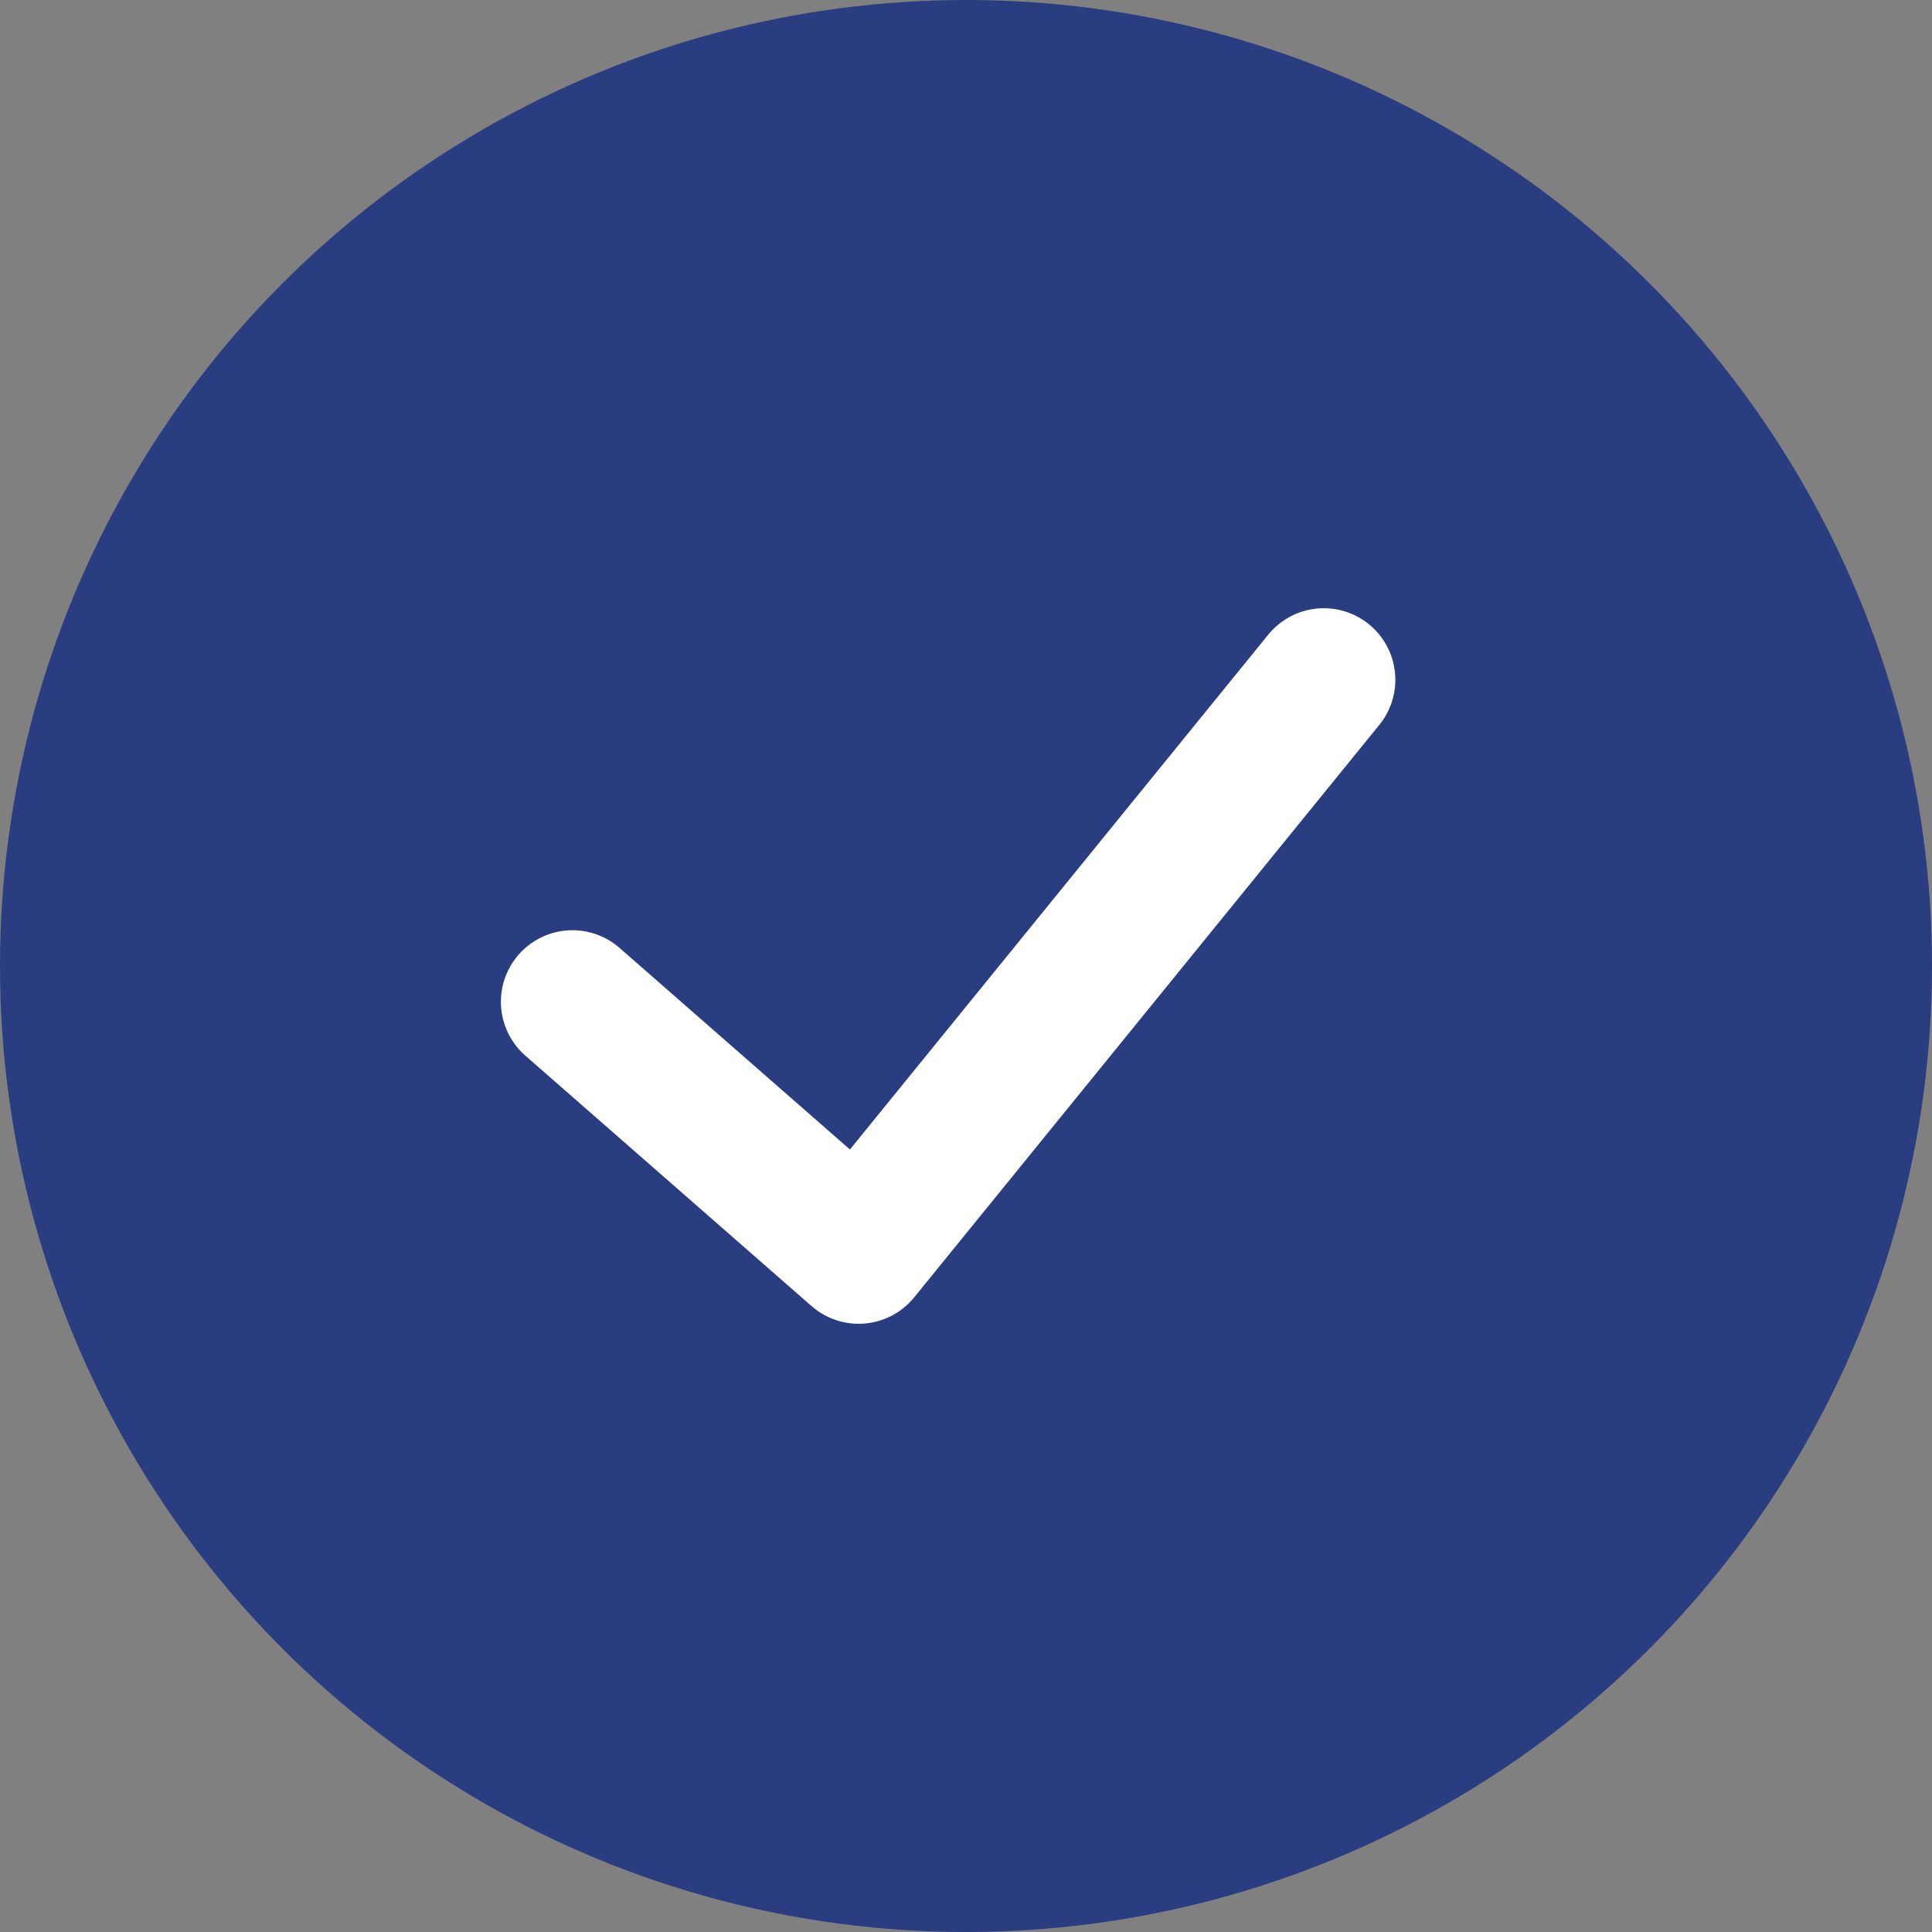 <svg width="27" height="27" viewBox="0 0 27 27" fill="none" xmlns="http://www.w3.org/2000/svg">
<rect x="0" y="0" width="27" height="27" fill="#808080" stroke="none"/>
<circle cx="13.5" cy="13.5" r="13.5" fill="#293D80"/>
<path d="M8 14L12 17.5L18.5 9.5" stroke="white" stroke-width="2" stroke-linecap="round" stroke-linejoin="round"/>
</svg>

